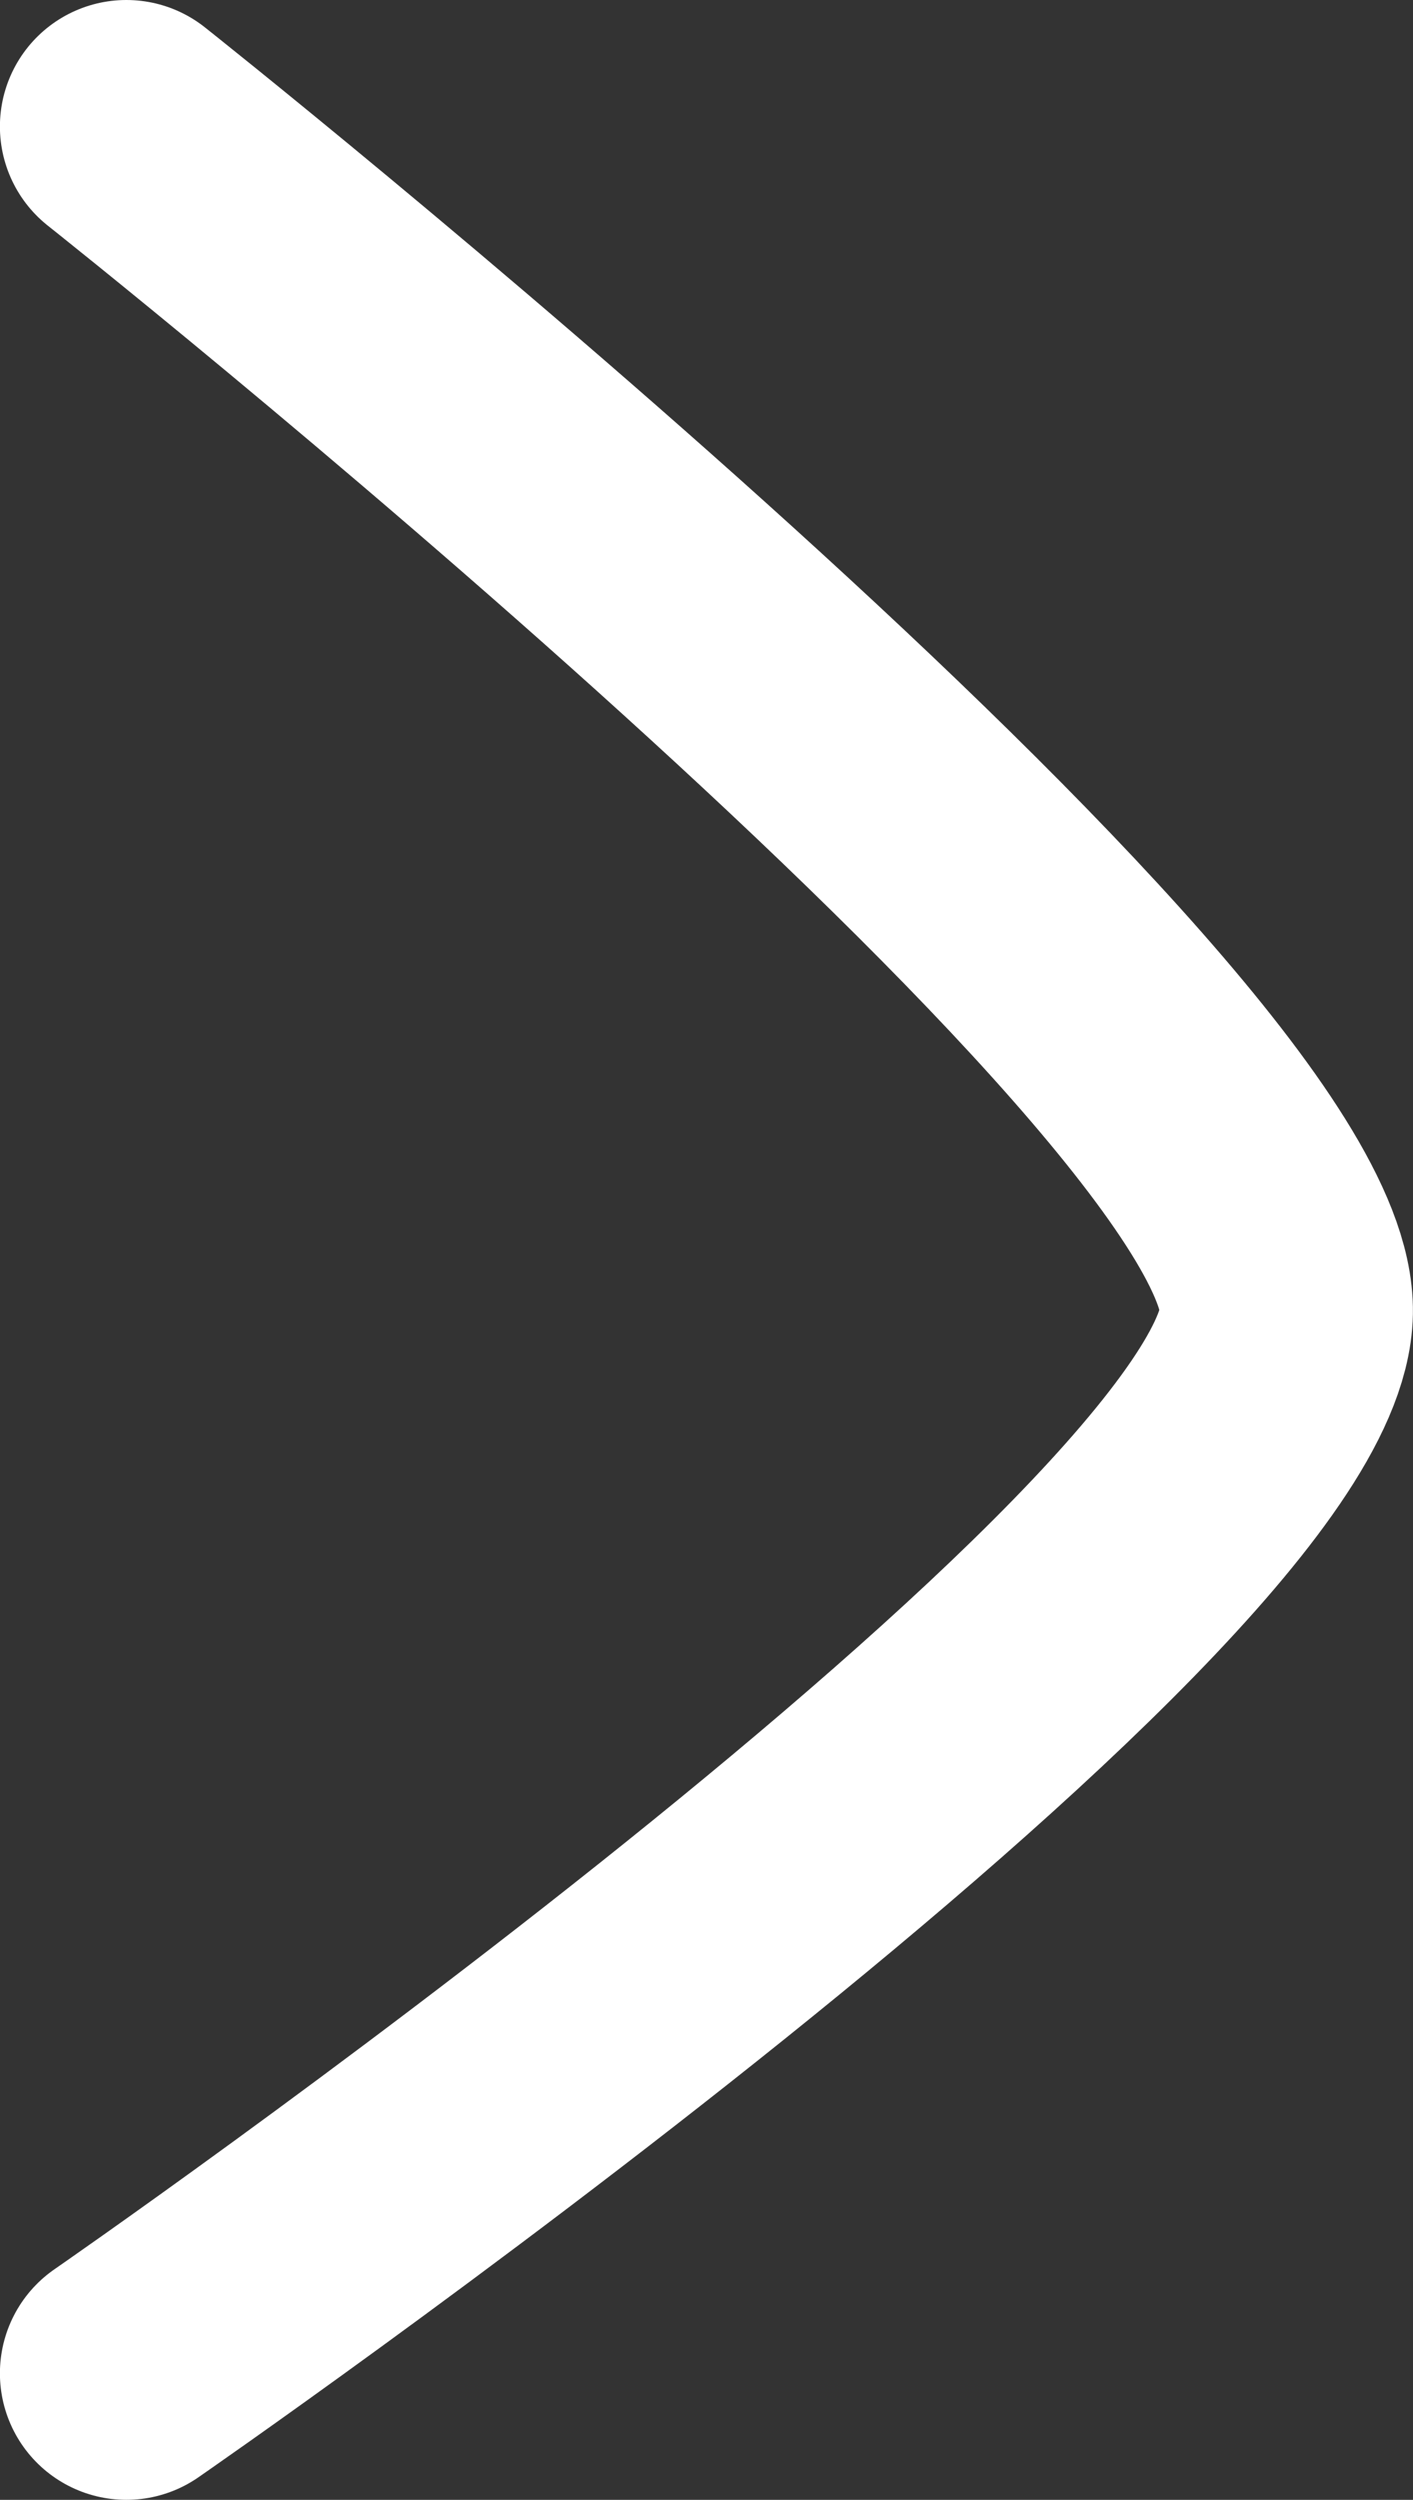 <svg xmlns="http://www.w3.org/2000/svg" viewBox="0 0 16.762 29.64">
  <rect x="0" y="0" width="16.762" height="29.64" fill="#333333" stroke="none"/>
  <defs>
    <style>
      .arr {
        fill: none;
        stroke: #fff;
        stroke-linecap: round;
        stroke-width: 3px;
      }
    </style>
  </defs>
  <path id="Path_1" data-name="Path 1" class="arr" d="M274.8-198.388s13.817,10.949,13.762,14.057S274.8-171.748,274.8-171.748" transform="translate(-273.301 199.888)"/>
</svg>
